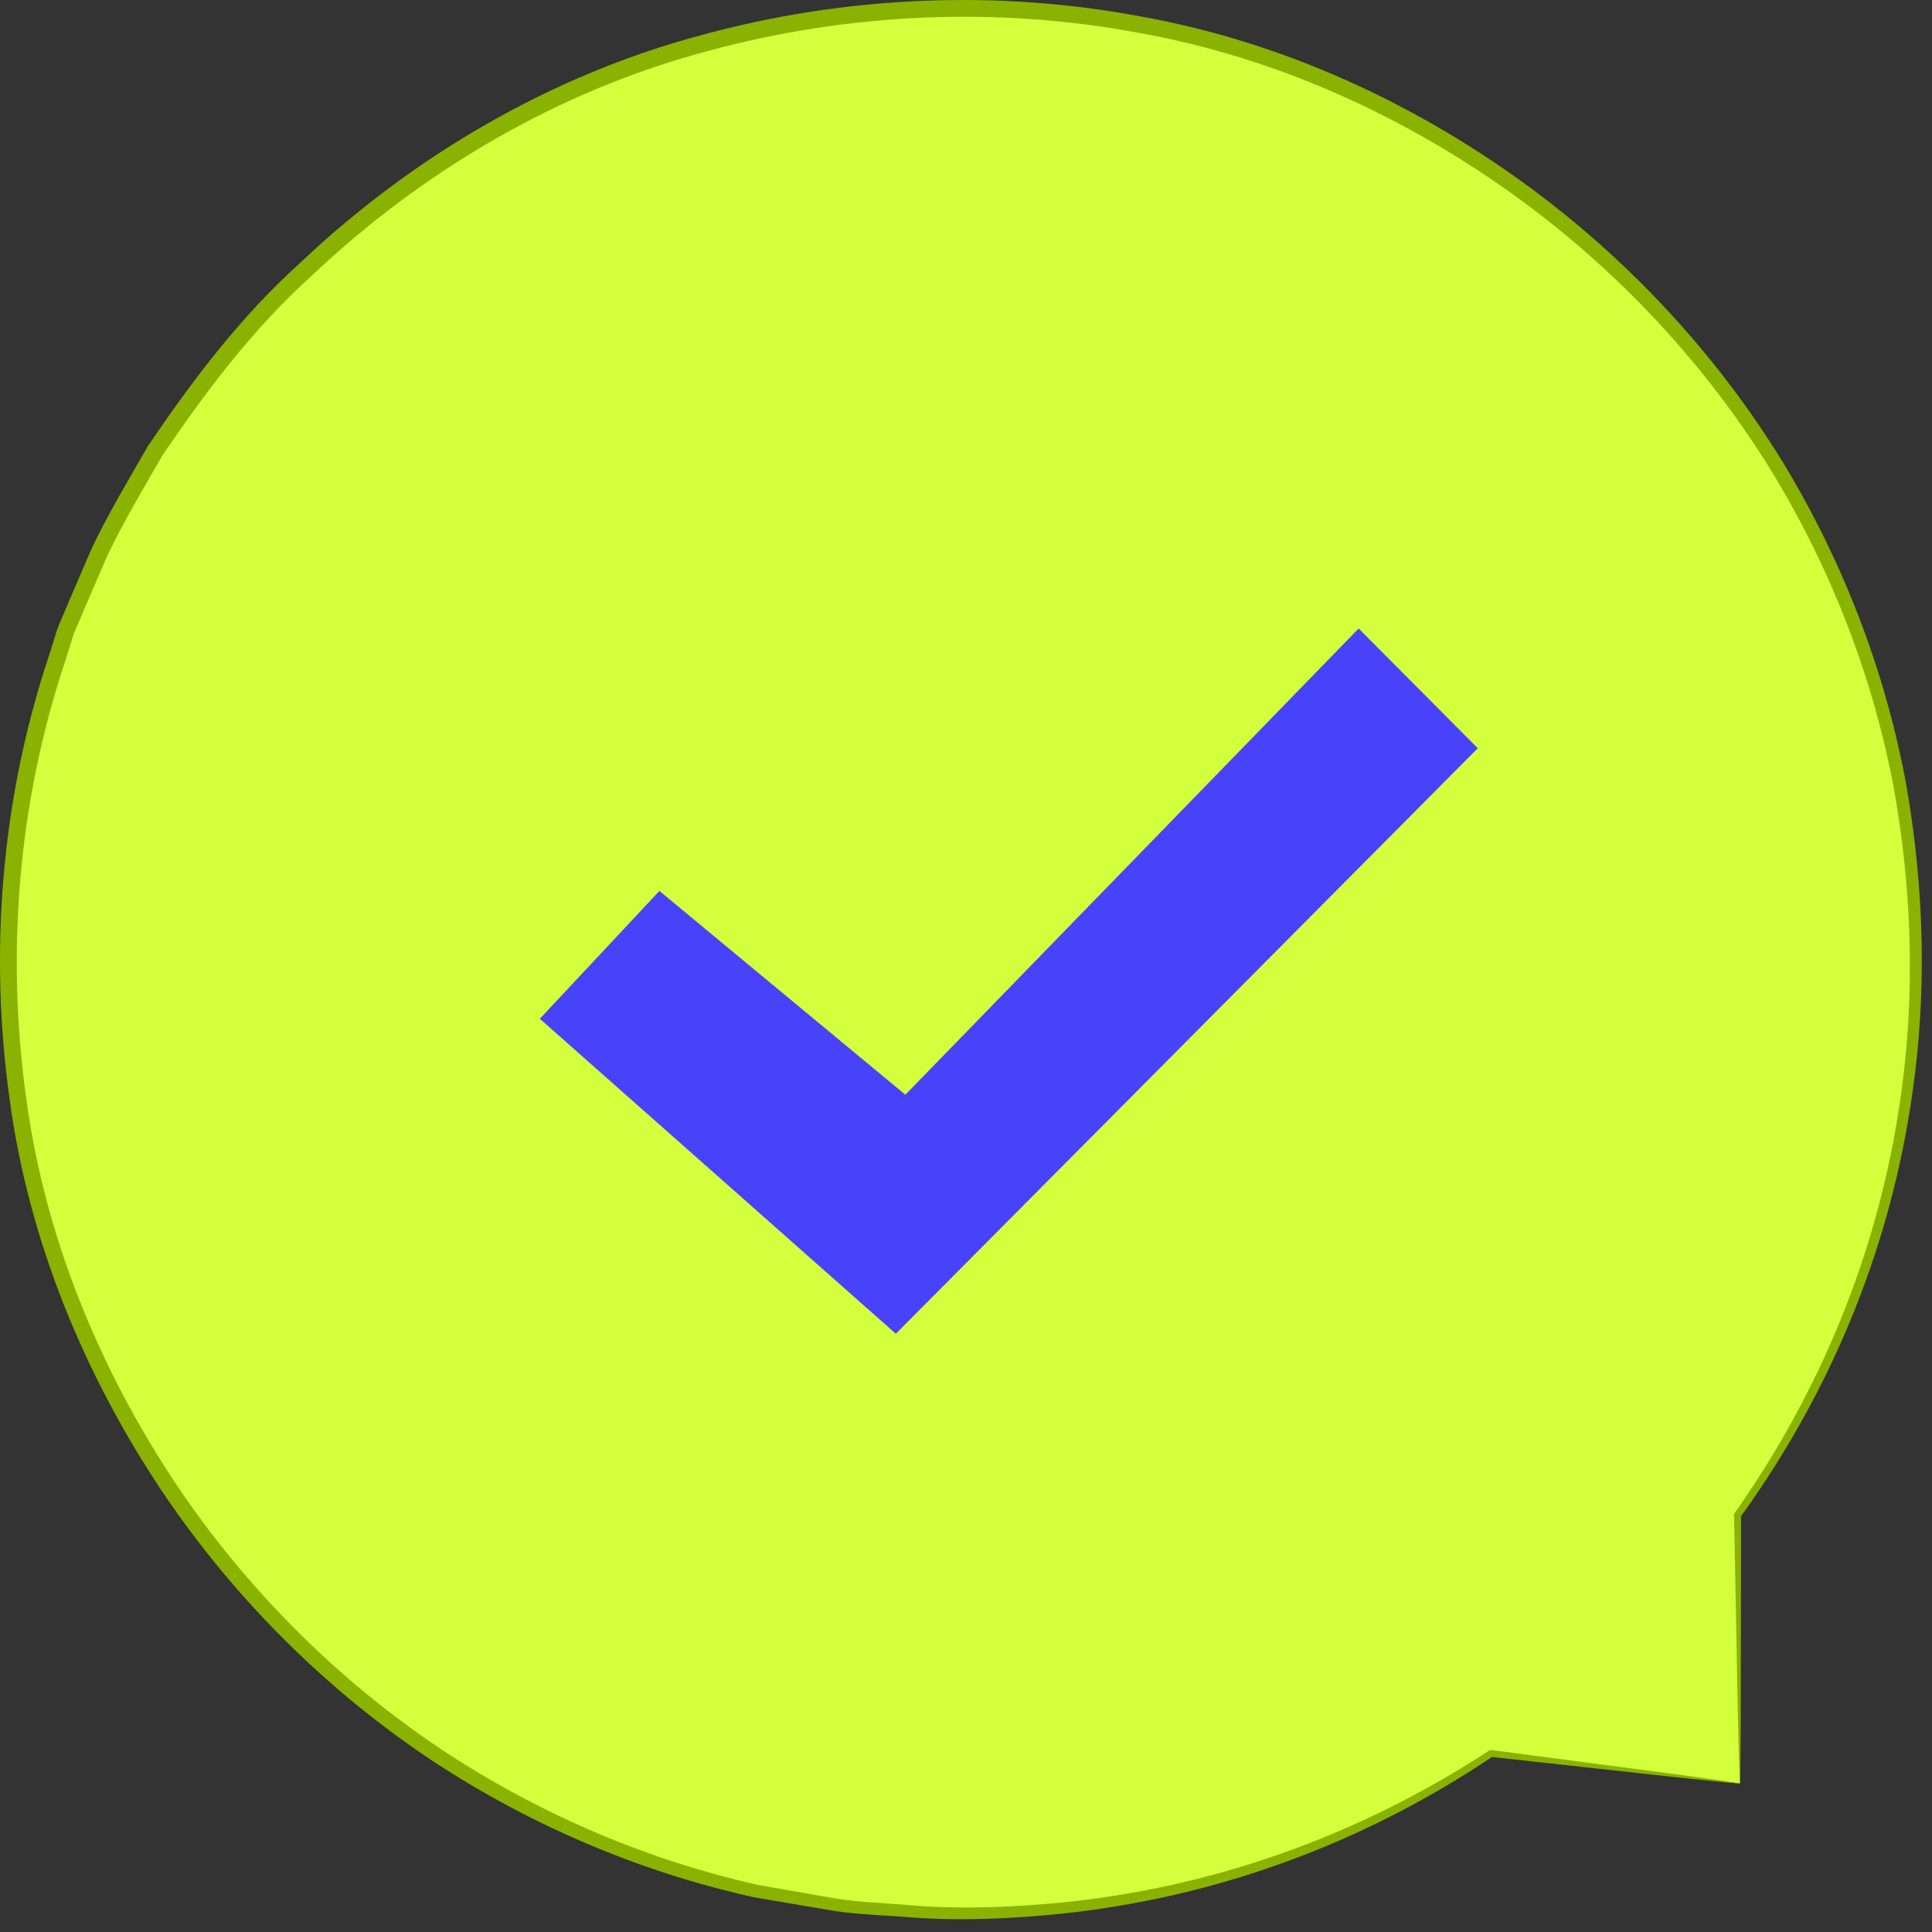 <svg width="63" height="63" viewBox="0 0 63 63" fill="none" xmlns="http://www.w3.org/2000/svg">
<rect x="0" y="0" width="63" height="63" fill="#333333" stroke="none"/>
<path d="M56.737 58.157L48.621 57.179C43.482 60.606 37.254 62.557 30.521 62.388C14.64 61.99 1.425 49.349 0.309 33.524C-0.979 15.239 13.729 -0.232 32.217 0.244C47.912 0.647 61.019 12.991 62.365 28.611C63.032 36.363 60.814 43.626 56.647 49.422L56.661 49.41L56.737 58.157Z" fill="#D3FF3C"/>
<path d="M56.736 58.157C56.736 58.157 56.721 57.95 56.71 57.566C56.7 57.162 56.686 56.601 56.669 55.876C56.64 54.38 56.599 52.212 56.546 49.412L56.733 49.499C56.733 49.499 56.724 49.507 56.719 49.51C56.67 49.55 56.597 49.543 56.557 49.495C56.524 49.454 56.525 49.397 56.554 49.355C58.764 46.222 61.215 41.574 62.015 35.506C62.424 32.49 62.375 29.159 61.755 25.695C61.106 22.24 59.793 18.672 57.734 15.31C55.663 11.962 52.828 8.845 49.33 6.333C45.839 3.833 41.688 1.884 37.133 1.071C32.6 0.22 27.723 0.391 23.023 1.679C18.309 2.938 13.851 5.498 10.171 8.985C8.258 10.706 6.72 12.756 5.307 14.833C4.679 15.921 4.035 17 3.499 18.121L2.762 19.831L2.399 20.684L2.124 21.565C0.561 26.236 0.212 31.146 0.846 35.753C1.458 40.38 3.269 44.641 5.648 48.255C8.047 51.874 11.09 54.84 14.39 57.044C17.702 59.239 21.25 60.686 24.703 61.463C25.574 61.615 26.432 61.766 27.275 61.914C28.12 62.042 28.965 62.06 29.786 62.137C31.433 62.265 33.031 62.188 34.55 62.047C40.661 61.447 45.386 59.161 48.559 57.084C48.581 57.069 48.609 57.063 48.634 57.067C51.215 57.407 53.225 57.67 54.615 57.852C55.287 57.945 55.81 58.016 56.187 58.067C56.544 58.121 56.736 58.157 56.736 58.157C56.736 58.157 56.57 58.15 56.224 58.116C55.851 58.077 55.336 58.024 54.672 57.955C53.261 57.8 51.225 57.577 48.606 57.289L48.681 57.272C45.514 59.405 40.764 61.758 34.586 62.407C33.05 62.559 31.434 62.647 29.766 62.528C28.933 62.456 28.078 62.441 27.22 62.316C26.364 62.171 25.495 62.022 24.61 61.872C21.106 61.102 17.5 59.651 14.13 57.437C10.772 55.212 7.672 52.21 5.224 48.539C2.795 44.873 0.945 40.541 0.312 35.833C-0.342 31.146 0.007 26.148 1.594 21.39L1.874 20.493L2.242 19.623C2.491 19.044 2.741 18.465 2.991 17.881C3.536 16.74 4.192 15.64 4.831 14.533C6.267 12.416 7.836 10.33 9.78 8.578C13.528 5.027 18.071 2.423 22.87 1.145C27.658 -0.164 32.619 -0.33 37.232 0.543C41.866 1.378 46.085 3.371 49.626 5.921C53.173 8.483 56.041 11.658 58.132 15.065C60.209 18.485 61.525 22.111 62.166 25.618C62.778 29.133 62.807 32.504 62.374 35.553C61.524 41.688 59.004 46.361 56.739 49.488L56.574 49.333C56.579 49.329 56.587 49.322 56.587 49.322C56.636 49.282 56.708 49.288 56.748 49.337C56.765 49.358 56.774 49.384 56.774 49.409C56.769 52.24 56.766 54.433 56.764 55.946C56.759 56.659 56.755 57.211 56.751 57.609C56.748 57.981 56.736 58.157 56.736 58.157Z" fill="#8AB200"/>
<path d="M17.604 33.221L21.503 29.052L29.523 35.698L44.304 20.495L48.189 24.399L29.212 43.492L17.604 33.221Z" fill="#4842FB"/>
</svg>
